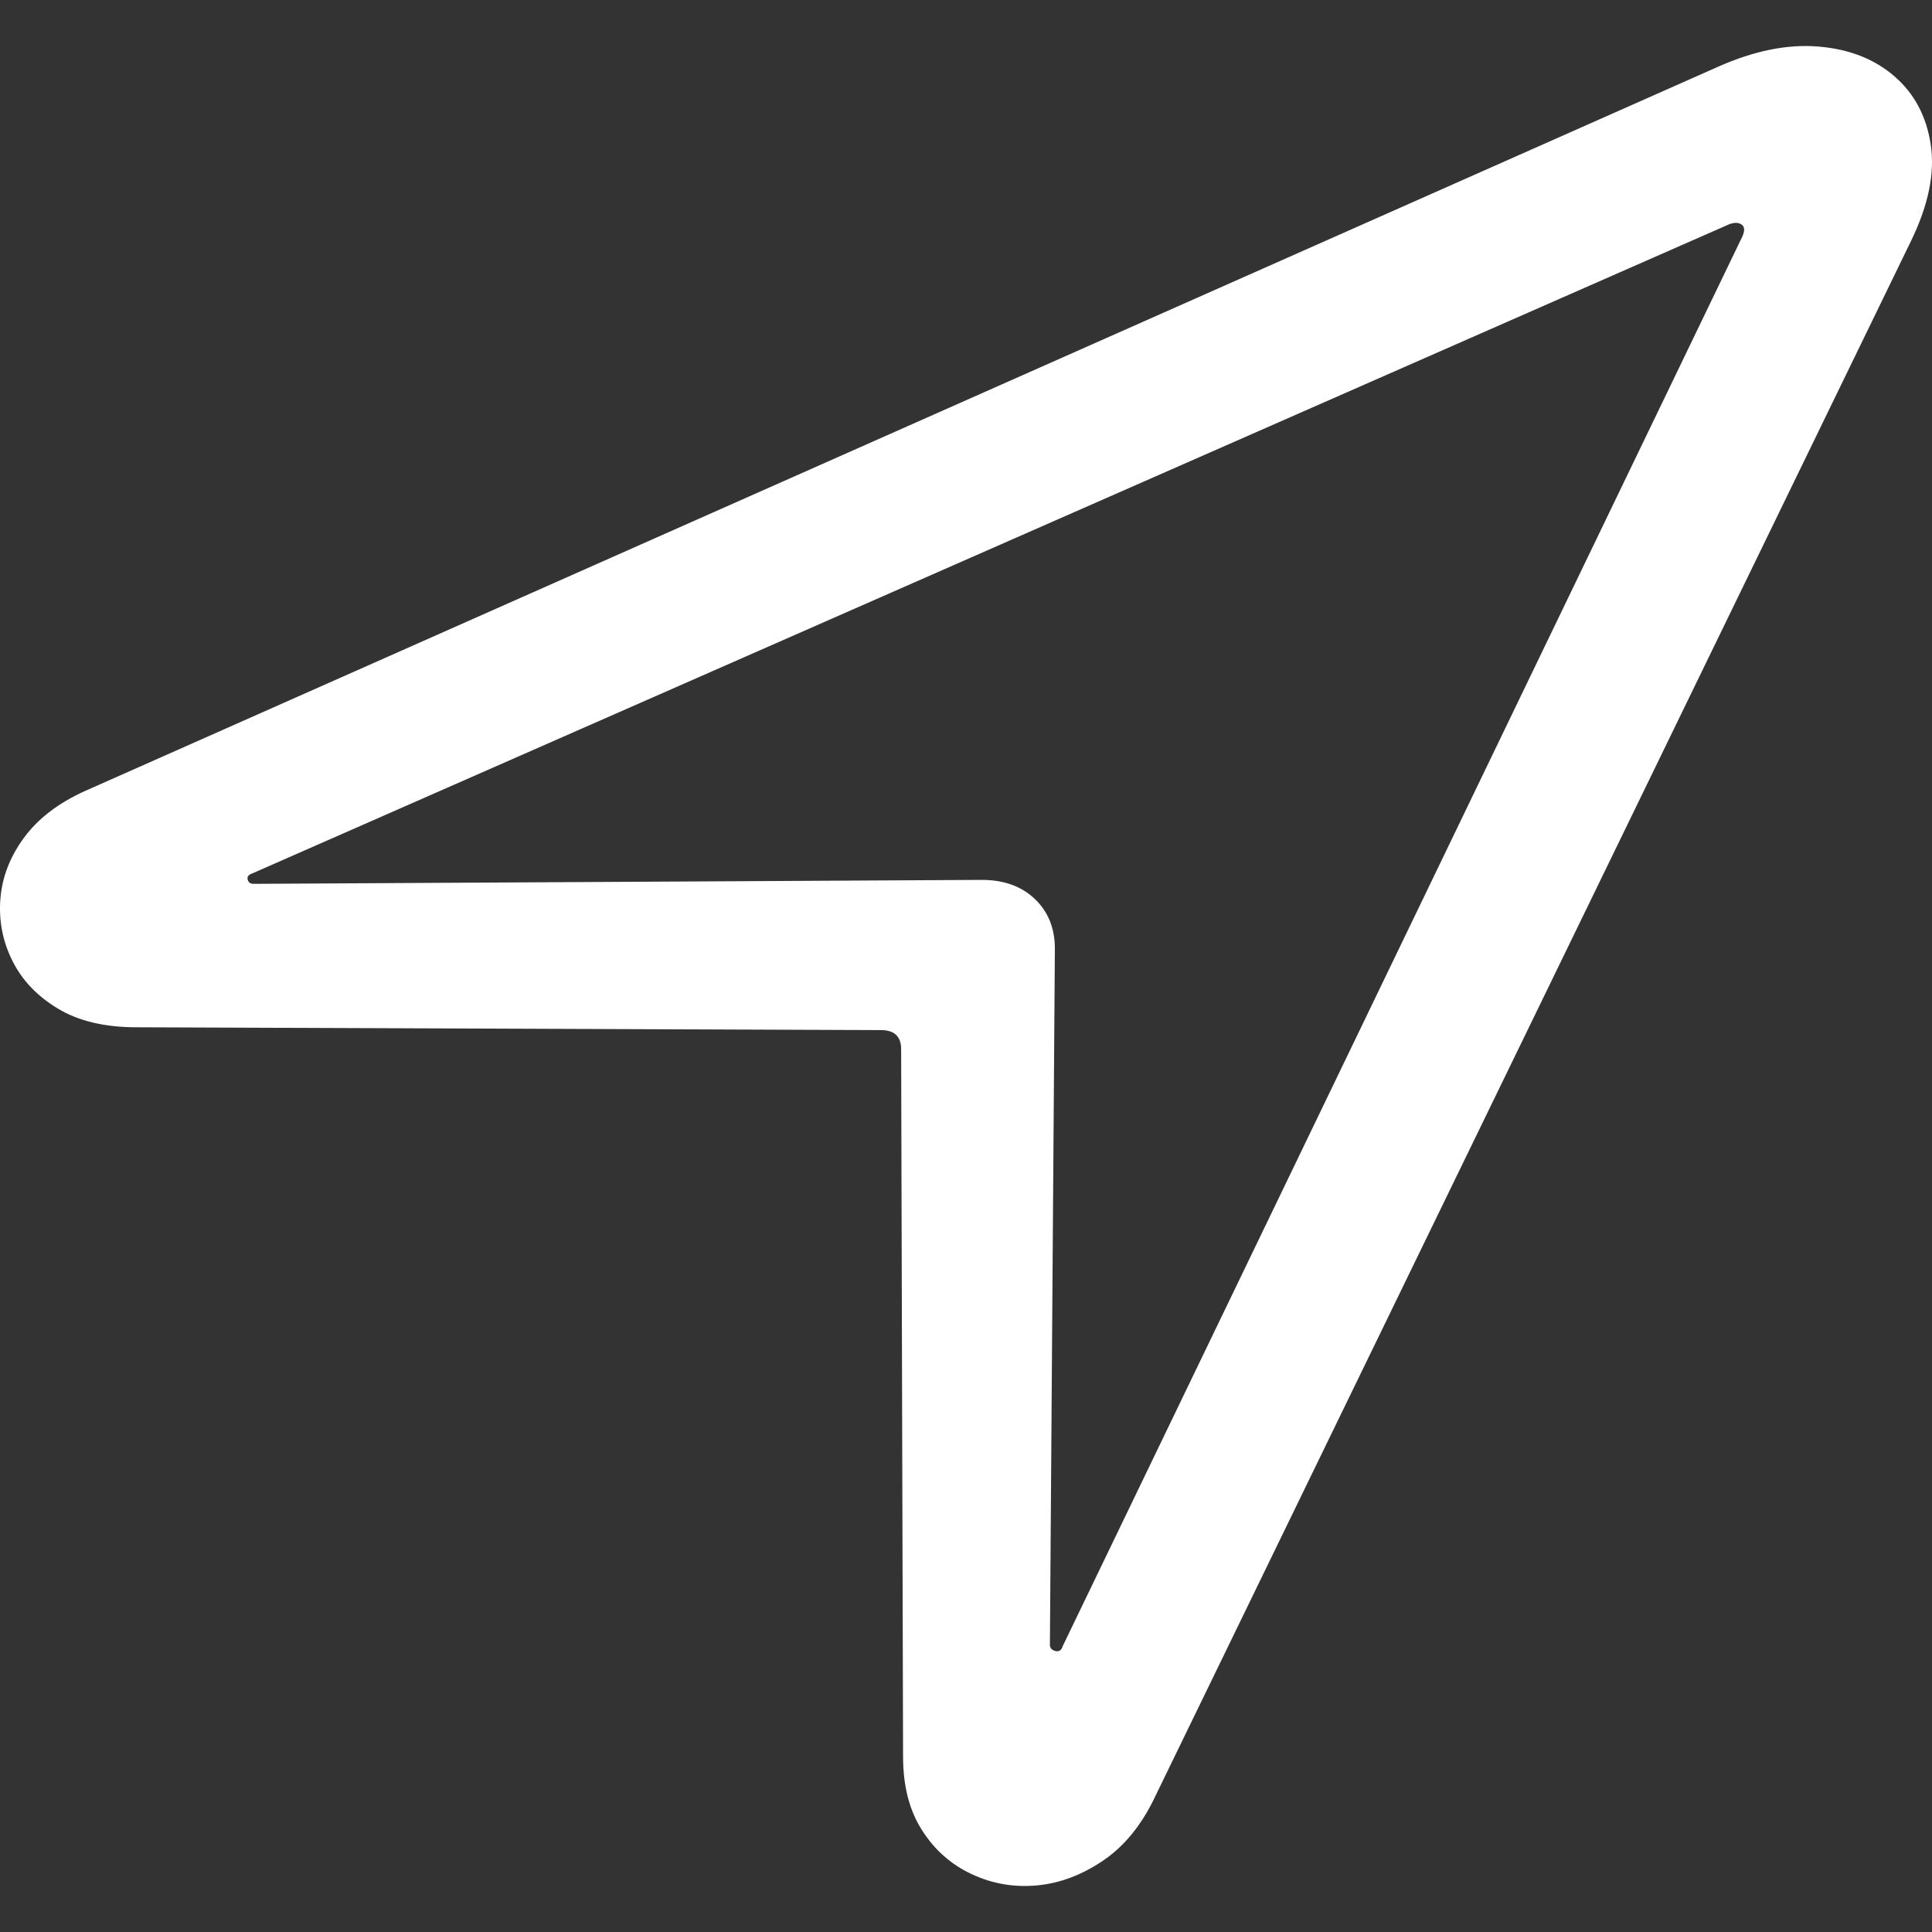 <svg width="21" height="21" viewBox="0 0 21 21" fill="none" xmlns="http://www.w3.org/2000/svg">
<rect x="0" y="0" width="21" height="21" fill="#333333" stroke="none"/>
<g id="normal_vector_u73 1" clip-path="url(#clip0_13_1231)">
<g id="Group">
<path id="Vector" d="M18.678 0.724L0.921 8.599C0.632 8.73 0.411 8.9 0.259 9.108C0.107 9.316 0.022 9.538 0.004 9.773C-0.014 10.009 0.029 10.232 0.135 10.444C0.24 10.655 0.405 10.828 0.629 10.963C0.853 11.098 1.135 11.165 1.476 11.166L9.577 11.197C9.722 11.197 9.795 11.266 9.795 11.405L9.816 19.095C9.816 19.414 9.885 19.681 10.023 19.895C10.16 20.11 10.341 20.269 10.566 20.373C10.79 20.477 11.027 20.517 11.277 20.493C11.526 20.469 11.767 20.377 11.999 20.218C12.23 20.059 12.419 19.823 12.564 19.511L20.774 2.615C20.962 2.227 21.033 1.879 20.986 1.57C20.939 1.262 20.807 1.015 20.59 0.828C20.372 0.64 20.097 0.533 19.764 0.506C19.431 0.478 19.069 0.551 18.678 0.724ZM10.673 9.564L2.757 9.607C2.721 9.607 2.699 9.591 2.692 9.56C2.684 9.529 2.702 9.507 2.746 9.492L18.797 2.437C18.855 2.416 18.9 2.418 18.932 2.442C18.965 2.467 18.966 2.51 18.938 2.572L11.553 17.889C11.539 17.937 11.512 17.956 11.472 17.946C11.432 17.936 11.412 17.913 11.412 17.878L11.466 10.313C11.466 10.091 11.394 9.911 11.249 9.772C11.104 9.634 10.912 9.564 10.673 9.564Z" fill="white"/>
</g>
</g>
<defs>
<clipPath id="clip0_13_1231">
<rect width="21" height="20" fill="white" transform="translate(0 0.5)"/>
</clipPath>
</defs>
</svg>

